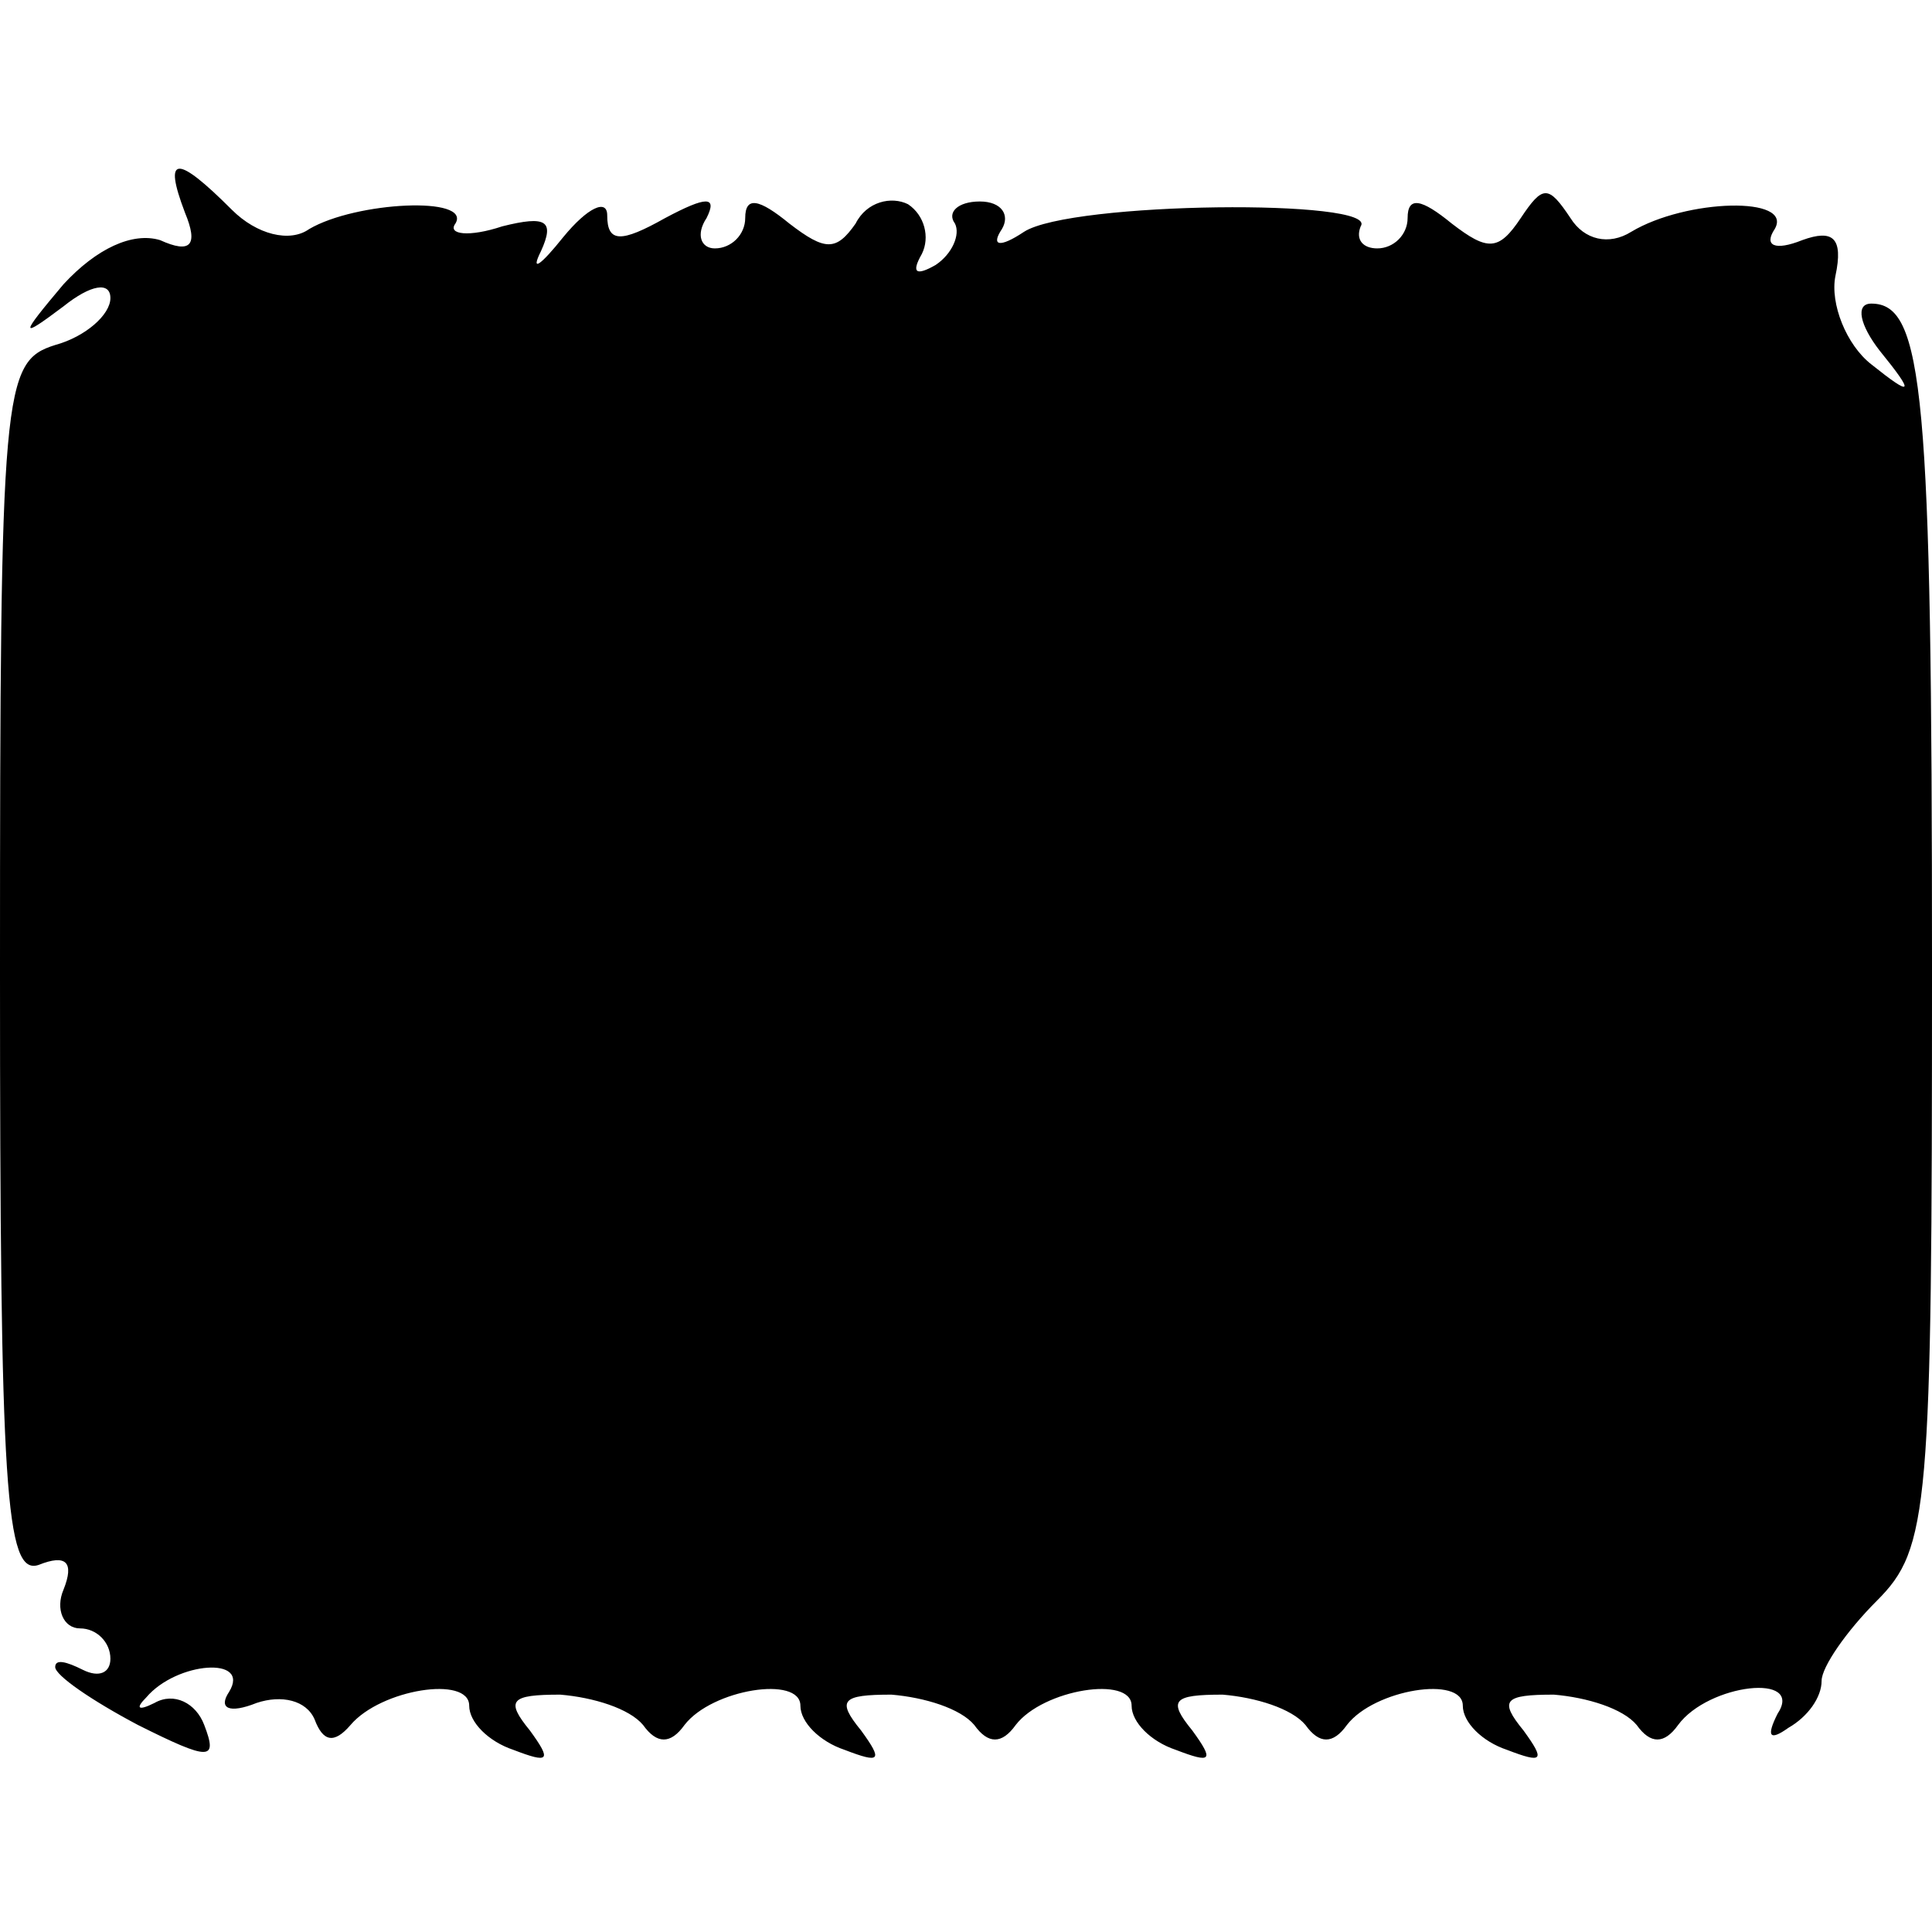 <?xml version="1.0" standalone="no"?>
<!DOCTYPE svg PUBLIC "-//W3C//DTD SVG 20010904//EN"
 "http://www.w3.org/TR/2001/REC-SVG-20010904/DTD/svg10.dtd">
<svg version="1.0" xmlns="http://www.w3.org/2000/svg"
 width="70pt" height="70pt" viewBox="0 0 70 70"
 preserveAspectRatio="xMidYMid meet">
<g transform="translate(0,70) scale(0.1,-0.1)"
fill="#000000" stroke="none">
<path d="M67 623 c5 -12 2 -15 -9 -10 -10 3 -23 -3 -35 -16 -16 -19 -16 -20 0
-8 10 8 17 9 17 3 0 -6 -9 -14 -20 -17 -19 -6 -20 -15 -20 -227 0 -188 2 -219
14 -215 10 4 13 1 9 -9 -3 -7 0 -14 6 -14 6 0 11 -5 11 -11 0 -5 -4 -7 -10 -4
-6 3 -10 4 -10 1 0 -3 13 -12 30 -21 26 -13 29 -13 24 0 -3 8 -11 12 -18 8 -6
-3 -7 -2 -3 2 11 13 38 15 30 2 -4 -6 0 -8 10 -4 9 3 18 1 21 -6 3 -8 7 -9 13
-2 11 13 43 18 43 7 0 -6 7 -13 16 -16 13 -5 14 -4 6 7 -9 11 -7 13 11 13 12
-1 25 -5 30 -11 5 -7 10 -7 15 0 10 13 42 18 42 7 0 -6 7 -13 16 -16 13 -5 14
-4 6 7 -9 11 -7 13 11 13 12 -1 25 -5 30 -11 5 -7 10 -7 15 0 10 13 42 18 42
7 0 -6 7 -13 16 -16 13 -5 14 -4 6 7 -9 11 -7 13 11 13 12 -1 25 -5 30 -11 5
-7 10 -7 15 0 10 13 42 18 42 7 0 -6 7 -13 16 -16 13 -5 14 -4 6 7 -9 11 -7
13 11 13 12 -1 25 -5 30 -11 5 -7 10 -7 15 0 11 15 46 19 36 4 -4 -8 -3 -10 4
-5 7 4 12 11 12 17 0 5 9 18 20 29 19 19 20 33 20 229 0 209 -3 241 -22 241
-6 0 -4 -8 3 -17 13 -16 12 -17 -3 -5 -9 7 -15 22 -13 32 3 14 -1 17 -12 13
-10 -4 -14 -2 -10 4 7 12 -32 11 -52 -1 -8 -5 -17 -3 -22 5 -8 12 -10 12 -18
0 -8 -12 -12 -12 -25 -2 -11 9 -16 10 -16 2 0 -6 -5 -11 -11 -11 -5 0 -8 3 -6
8 7 10 -105 9 -122 -2 -9 -6 -12 -5 -8 1 3 5 0 10 -8 10 -8 0 -12 -4 -9 -8 2
-4 -1 -11 -7 -15 -7 -4 -9 -3 -5 4 3 6 1 14 -5 18 -6 3 -15 1 -19 -7 -7 -10
-11 -10 -24 0 -11 9 -16 10 -16 2 0 -6 -5 -11 -11 -11 -5 0 -7 5 -3 11 4 8 0
8 -15 0 -16 -9 -21 -9 -21 1 0 6 -7 3 -16 -8 -8 -10 -12 -13 -8 -5 5 11 2 13
-14 9 -12 -4 -20 -3 -17 1 6 10 -36 8 -53 -2 -7 -5 -19 -2 -28 7 -20 20 -25
20 -17 -1z"/>
</g>
</svg>
